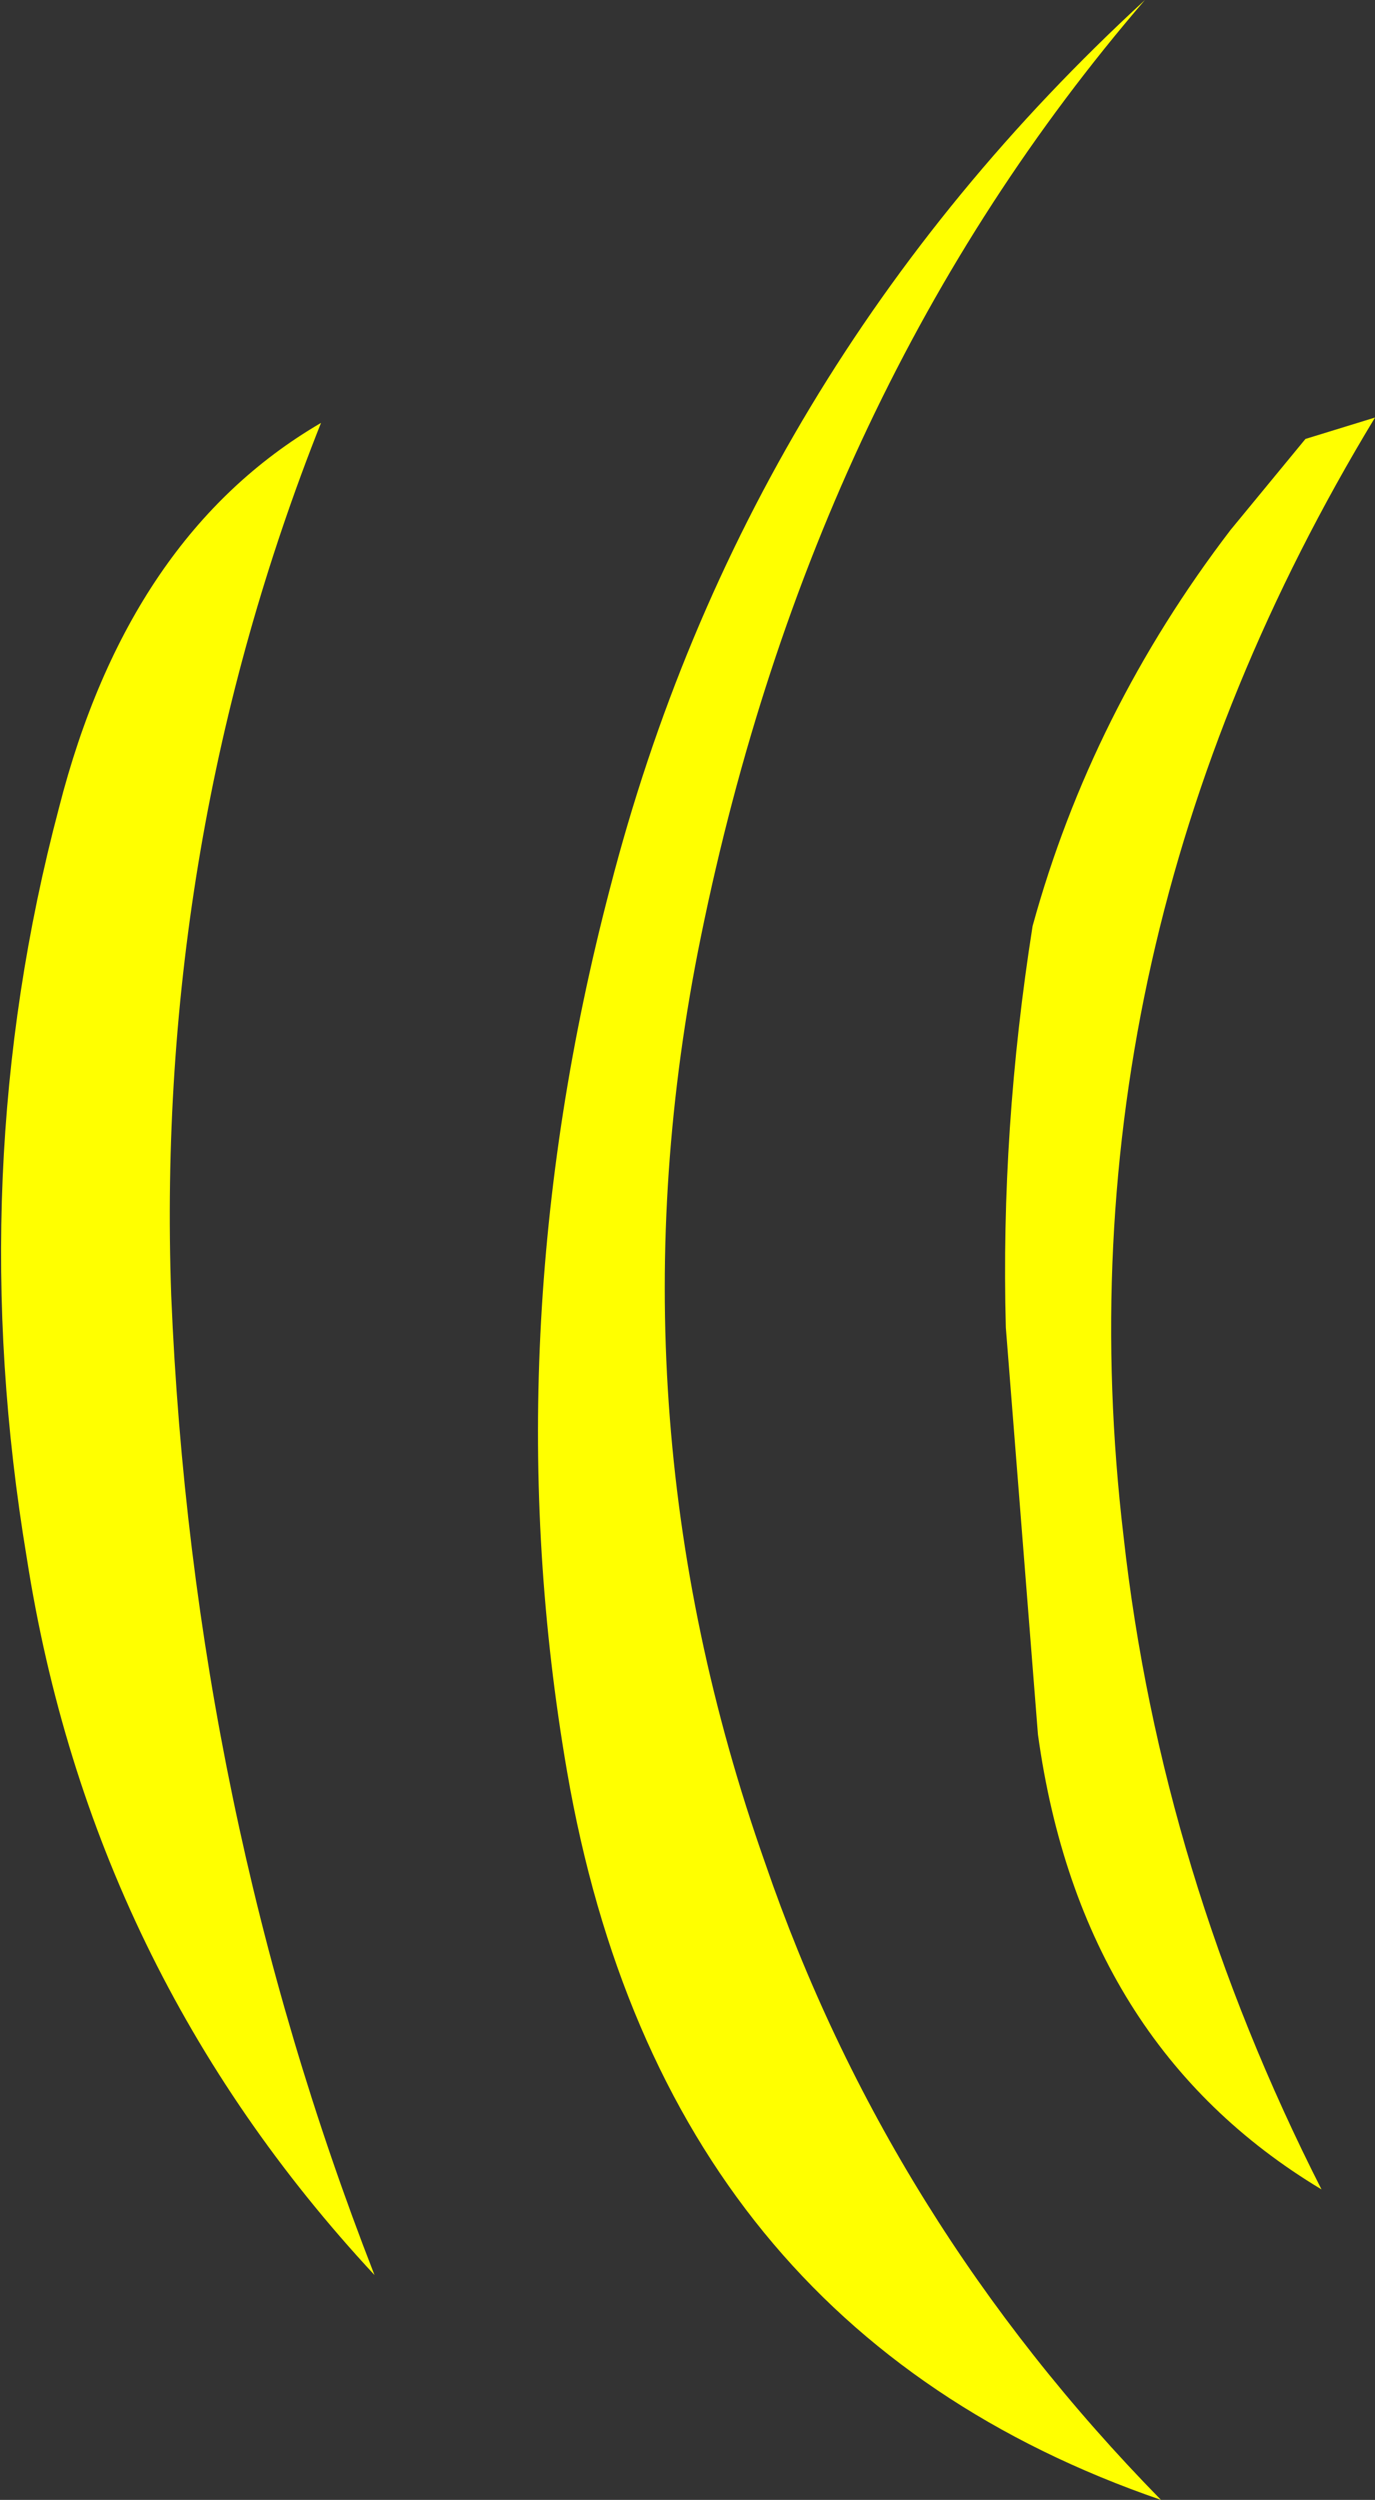 <?xml version="1.0" encoding="UTF-8" standalone="no"?>
<svg xmlns:ffdec="https://www.free-decompiler.com/flash" xmlns:xlink="http://www.w3.org/1999/xlink" ffdec:objectType="shape" height="23.35px" width="12.85px" xmlns="http://www.w3.org/2000/svg">
  <rect width="100%" height="100%" fill="#333333" stroke="none"/>
  <g transform="matrix(1.0, 0.0, 0.0, 1.0, 6.45, 11.65)">
    <path d="M0.1 -2.9 Q-0.8 1.5 0.7 5.75 1.85 9.1 4.4 11.7 -0.25 10.1 -1.15 4.9 -1.85 0.85 -0.75 -3.35 0.5 -8.2 4.25 -11.65 1.15 -8.05 0.1 -2.9 M5.05 -6.7 L5.75 -7.55 6.4 -7.75 Q3.4 -2.8 4.05 2.7 4.4 5.85 5.9 8.8 3.65 7.45 3.25 4.55 L2.95 0.75 Q2.9 -1.1 3.2 -3.0 3.75 -5.0 5.05 -6.7 M-3.45 -7.7 Q-5.0 -3.8 -4.85 0.45 -4.65 5.25 -2.95 9.6 -5.6 6.75 -6.2 2.9 -6.8 -0.7 -5.9 -4.1 -5.25 -6.65 -3.45 -7.7" fill="#ffff00" fill-rule="evenodd" stroke="none"/>
  </g>
</svg>
